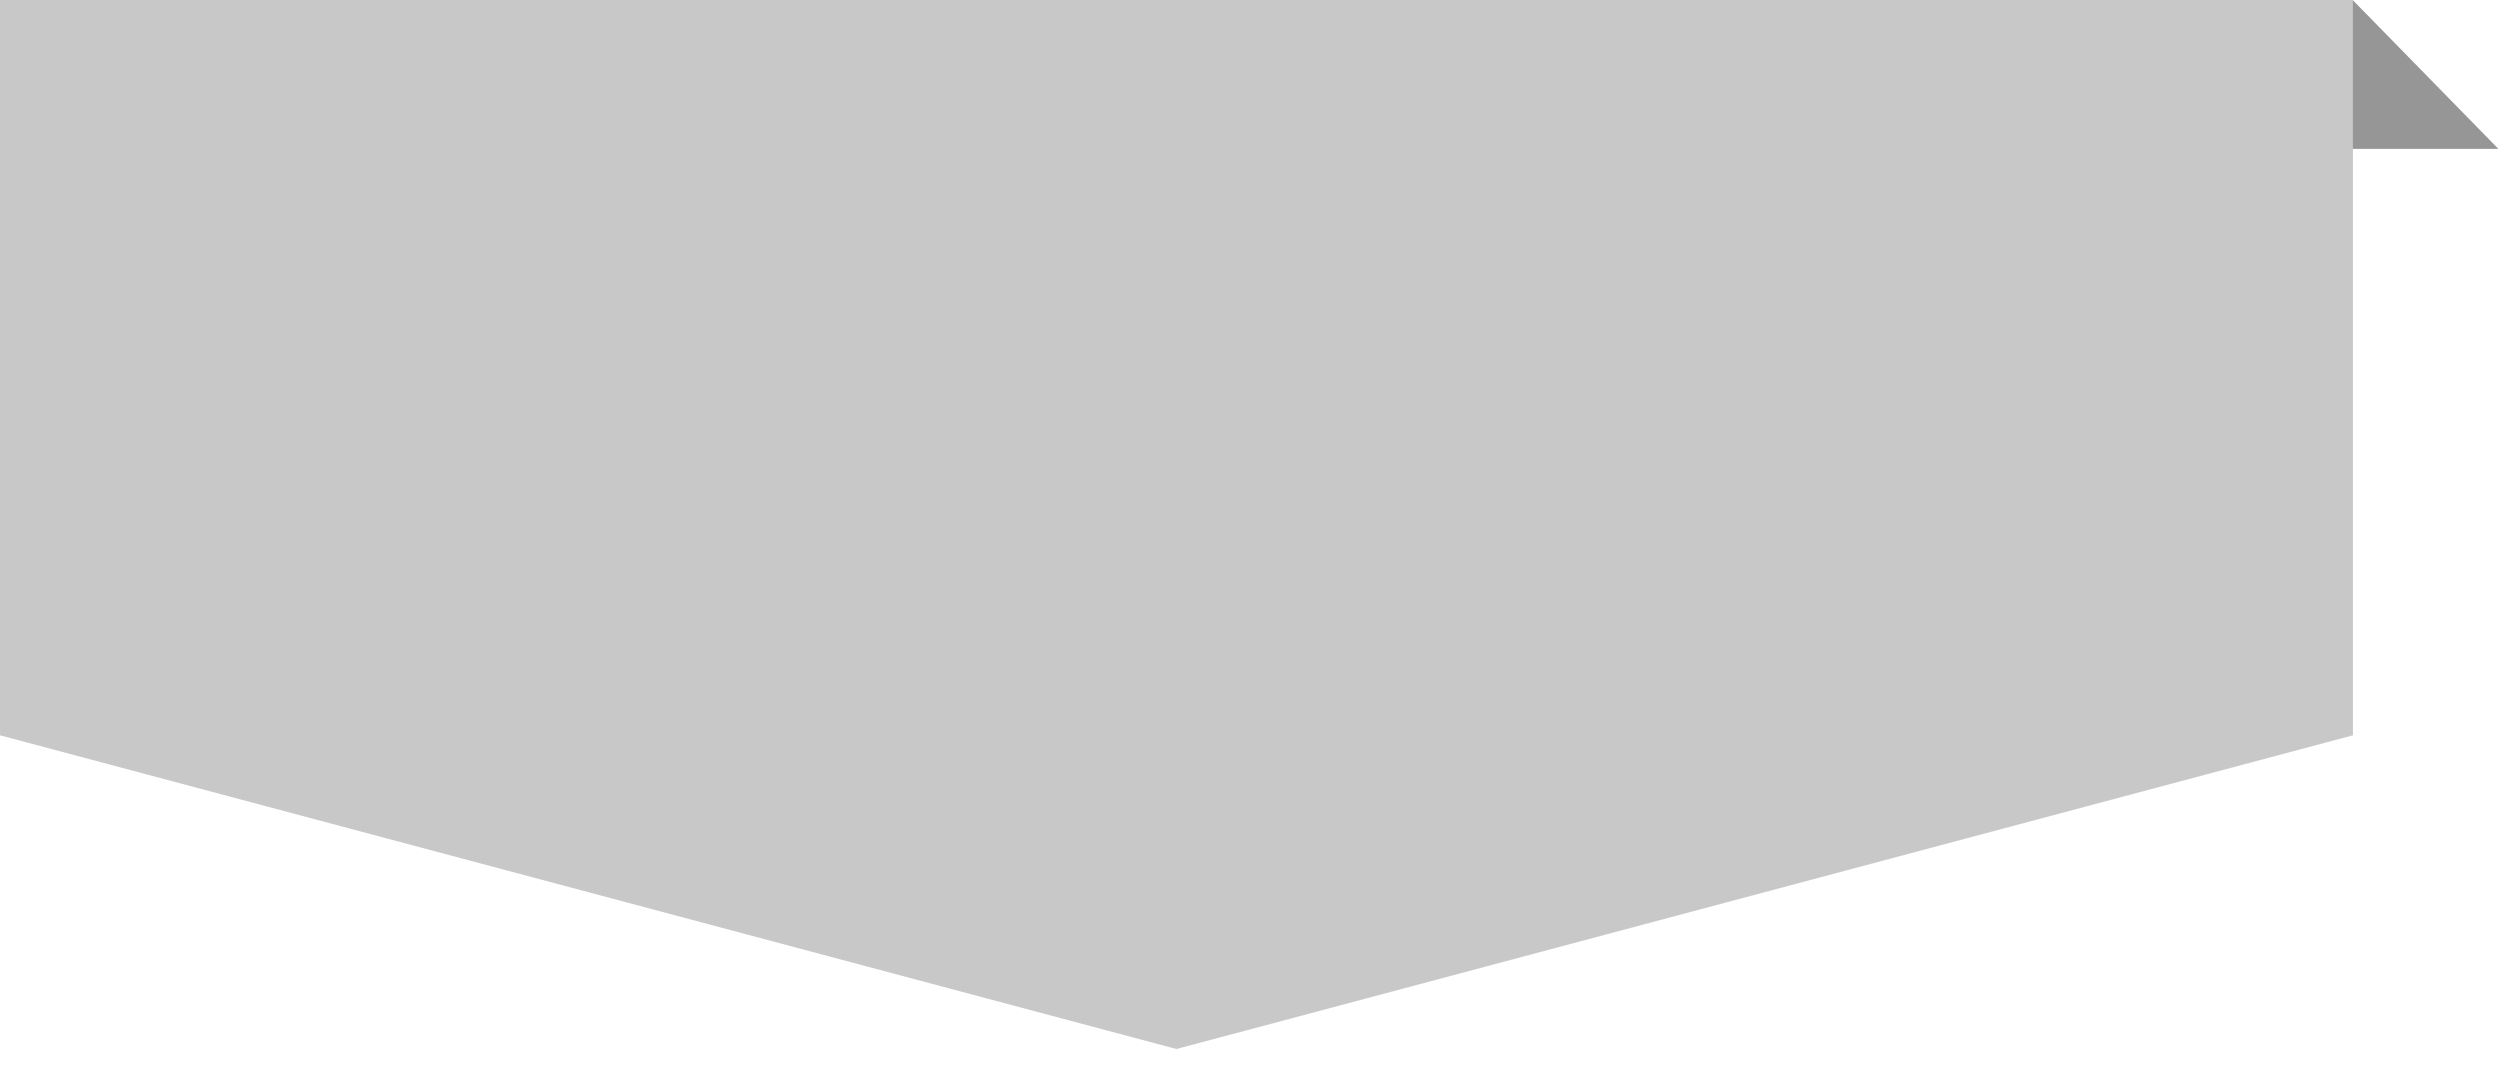<?xml version="1.0" encoding="UTF-8"?>
<svg width="68px" height="29px" viewBox="0 0 68 29" version="1.1" xmlns="http://www.w3.org/2000/svg" xmlns:xlink="http://www.w3.org/1999/xlink">
    <!-- Generator: Sketch 42 (36781) - http://www.bohemiancoding.com/sketch -->
    <title>报名中标签 copy</title>
    <desc>Created with Sketch.</desc>
    <defs></defs>
    <g id="Page-1" stroke="none" stroke-width="1" fill="none" fill-rule="evenodd">
        <g id="03首页" transform="translate(-15, -521)">
            <g id="活动list02" transform="translate(0, 521)">
                <g id="报名中标签-copy" transform="translate(15, 0)">
                    <path d="M0,0 L64,0 L64,20 L0,20 L0,0 Z M2.13162821e-14,20 L47.275,20 L64,20 L32,28.533 L2.13162821e-14,20 Z" id="Combined-Shape" fill="#C8C8C8"></path>
                    <polygon id="Path-26" fill="#969696" points="63.997 0.005 67.956 4.049 63.997 4.049"></polygon>
                </g>
            </g>
        </g>
    </g>
</svg>